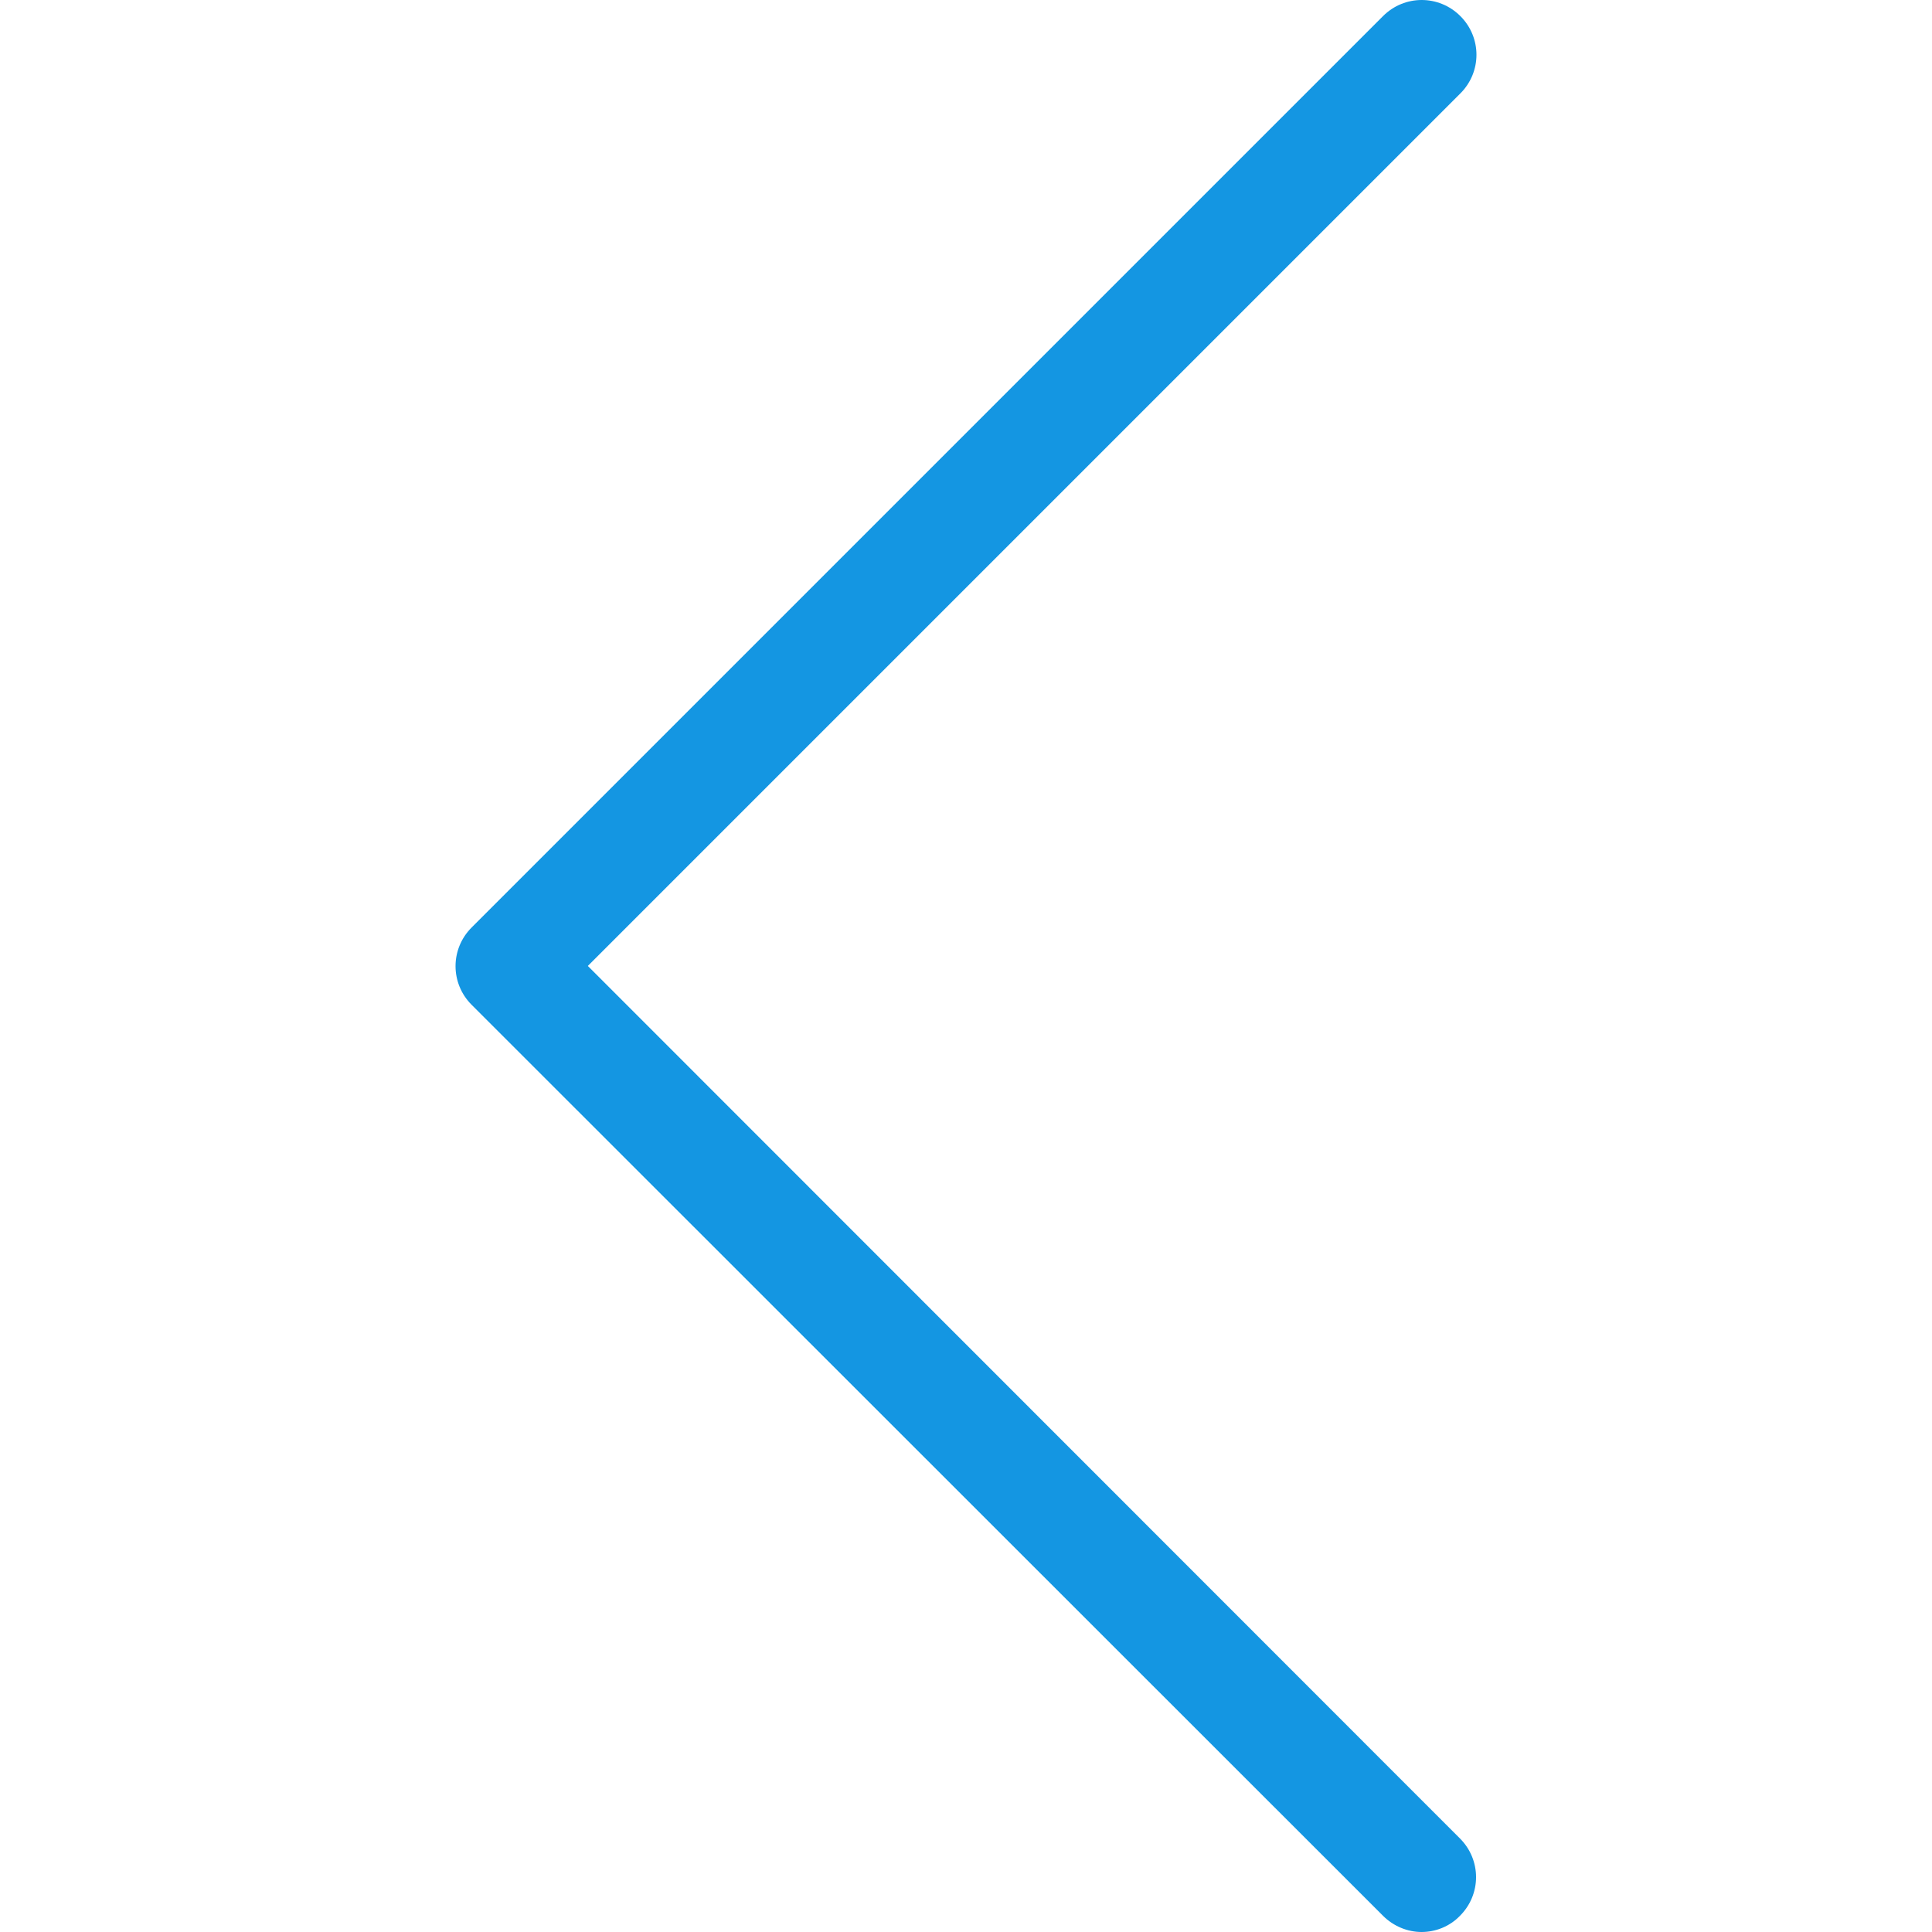 <svg xmlns="http://www.w3.org/2000/svg" version="1.1" id="Capa_1" x="0" y="0" viewBox="0 0 477.175 477.175" xml:space="preserve" width="512" height="512"><path d="M145.188,238.575l215.5-215.5c5.3-5.3,5.3-13.8,0-19.1s-13.8-5.3-19.1,0l-225.1,225.1c-5.3,5.3-5.3,13.8,0,19.1l225.1,225 c2.6,2.6,6.1,4,9.5,4s6.9-1.3,9.5-4c5.3-5.3,5.3-13.8,0-19.1L145.188,238.575z" fill="#1496e2"/></svg>